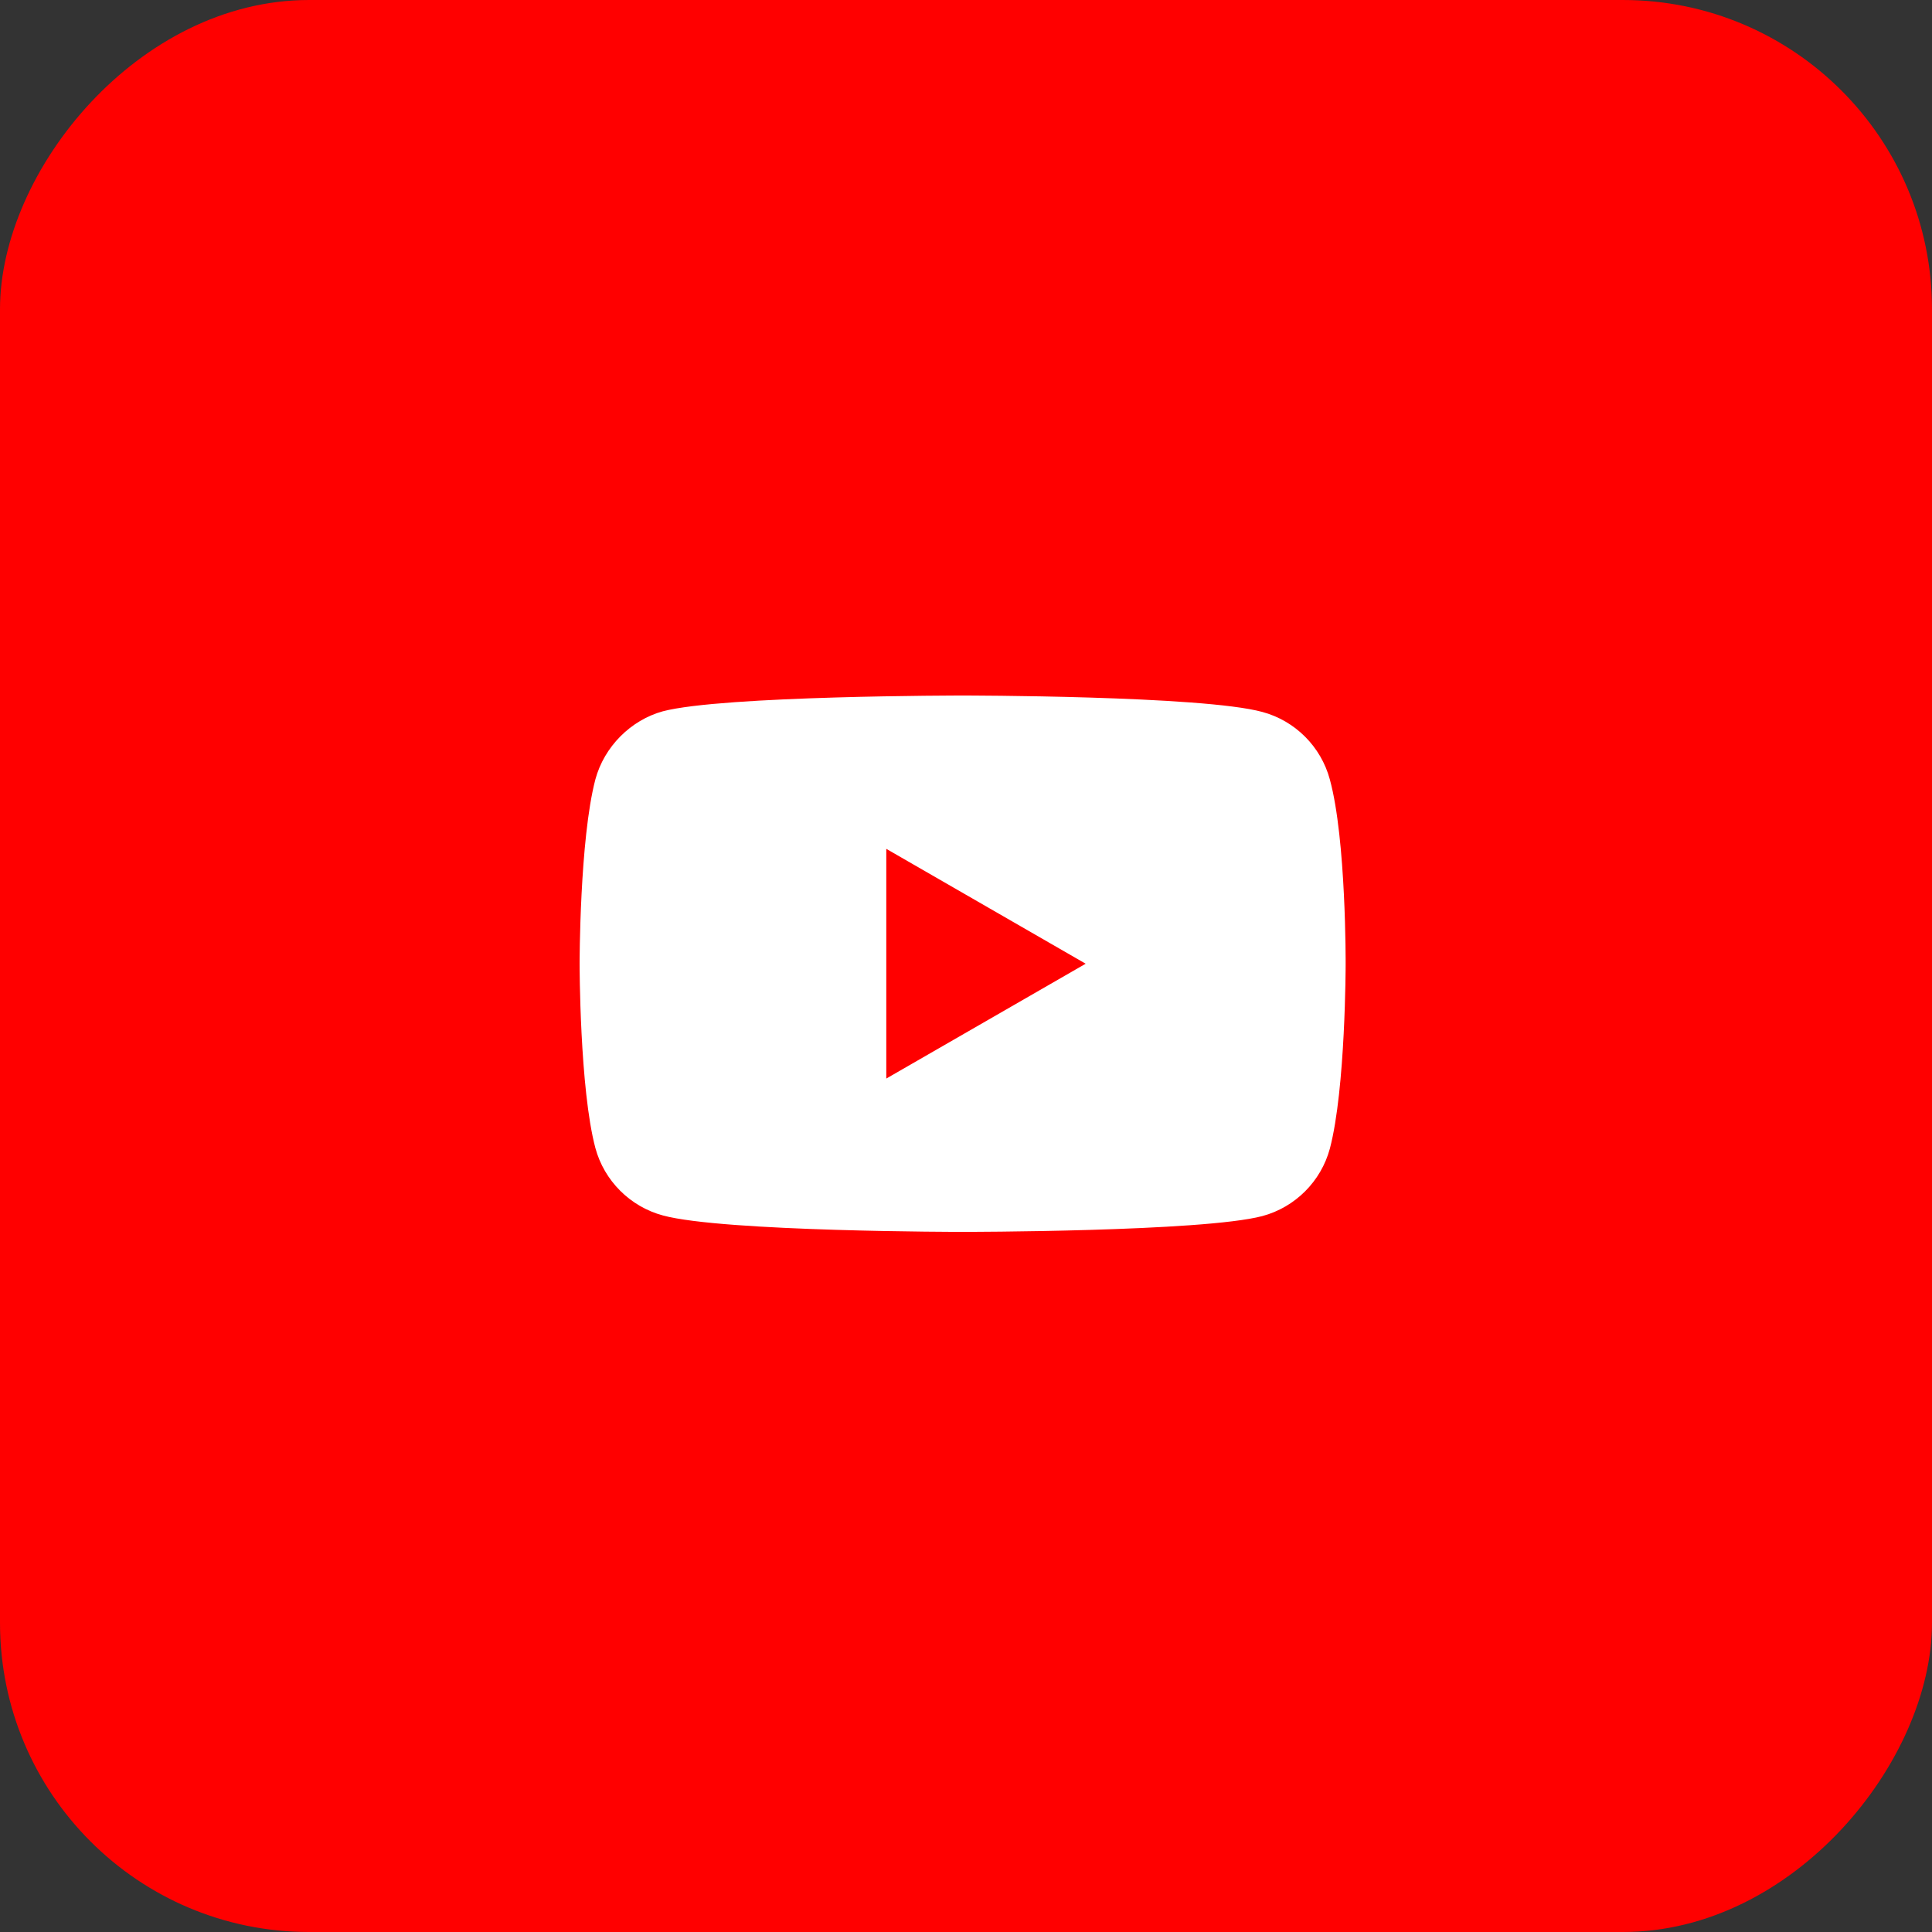 <svg width="50" height="50" viewBox="0 0 50 50" fill="none" xmlns="http://www.w3.org/2000/svg">
<rect x="0" y="0" width="50" height="50" fill="#333333" stroke="none"/>
<rect width="50" height="50" rx="8" transform="matrix(-1 0 0 1 50 0)" fill="#FF0000"/>
<path fill-rule="evenodd" clip-rule="evenodd" d="M32.669 18.425C33.518 18.653 34.188 19.323 34.416 20.172C34.841 21.723 34.825 24.957 34.825 24.957C34.825 24.957 34.825 28.174 34.417 29.725C34.188 30.574 33.519 31.244 32.669 31.472C31.118 31.881 24.913 31.881 24.913 31.881C24.913 31.881 18.723 31.881 17.156 31.456C16.306 31.227 15.637 30.558 15.408 29.709C15 28.174 15 24.94 15 24.94C15 24.94 15 21.723 15.408 20.172C15.637 19.323 16.323 18.637 17.155 18.408C18.707 18 24.912 18 24.912 18C24.912 18 31.118 18 32.669 18.425ZM28.097 24.941L22.937 27.913V21.968L28.097 24.941Z" fill="white"/>
</svg>
